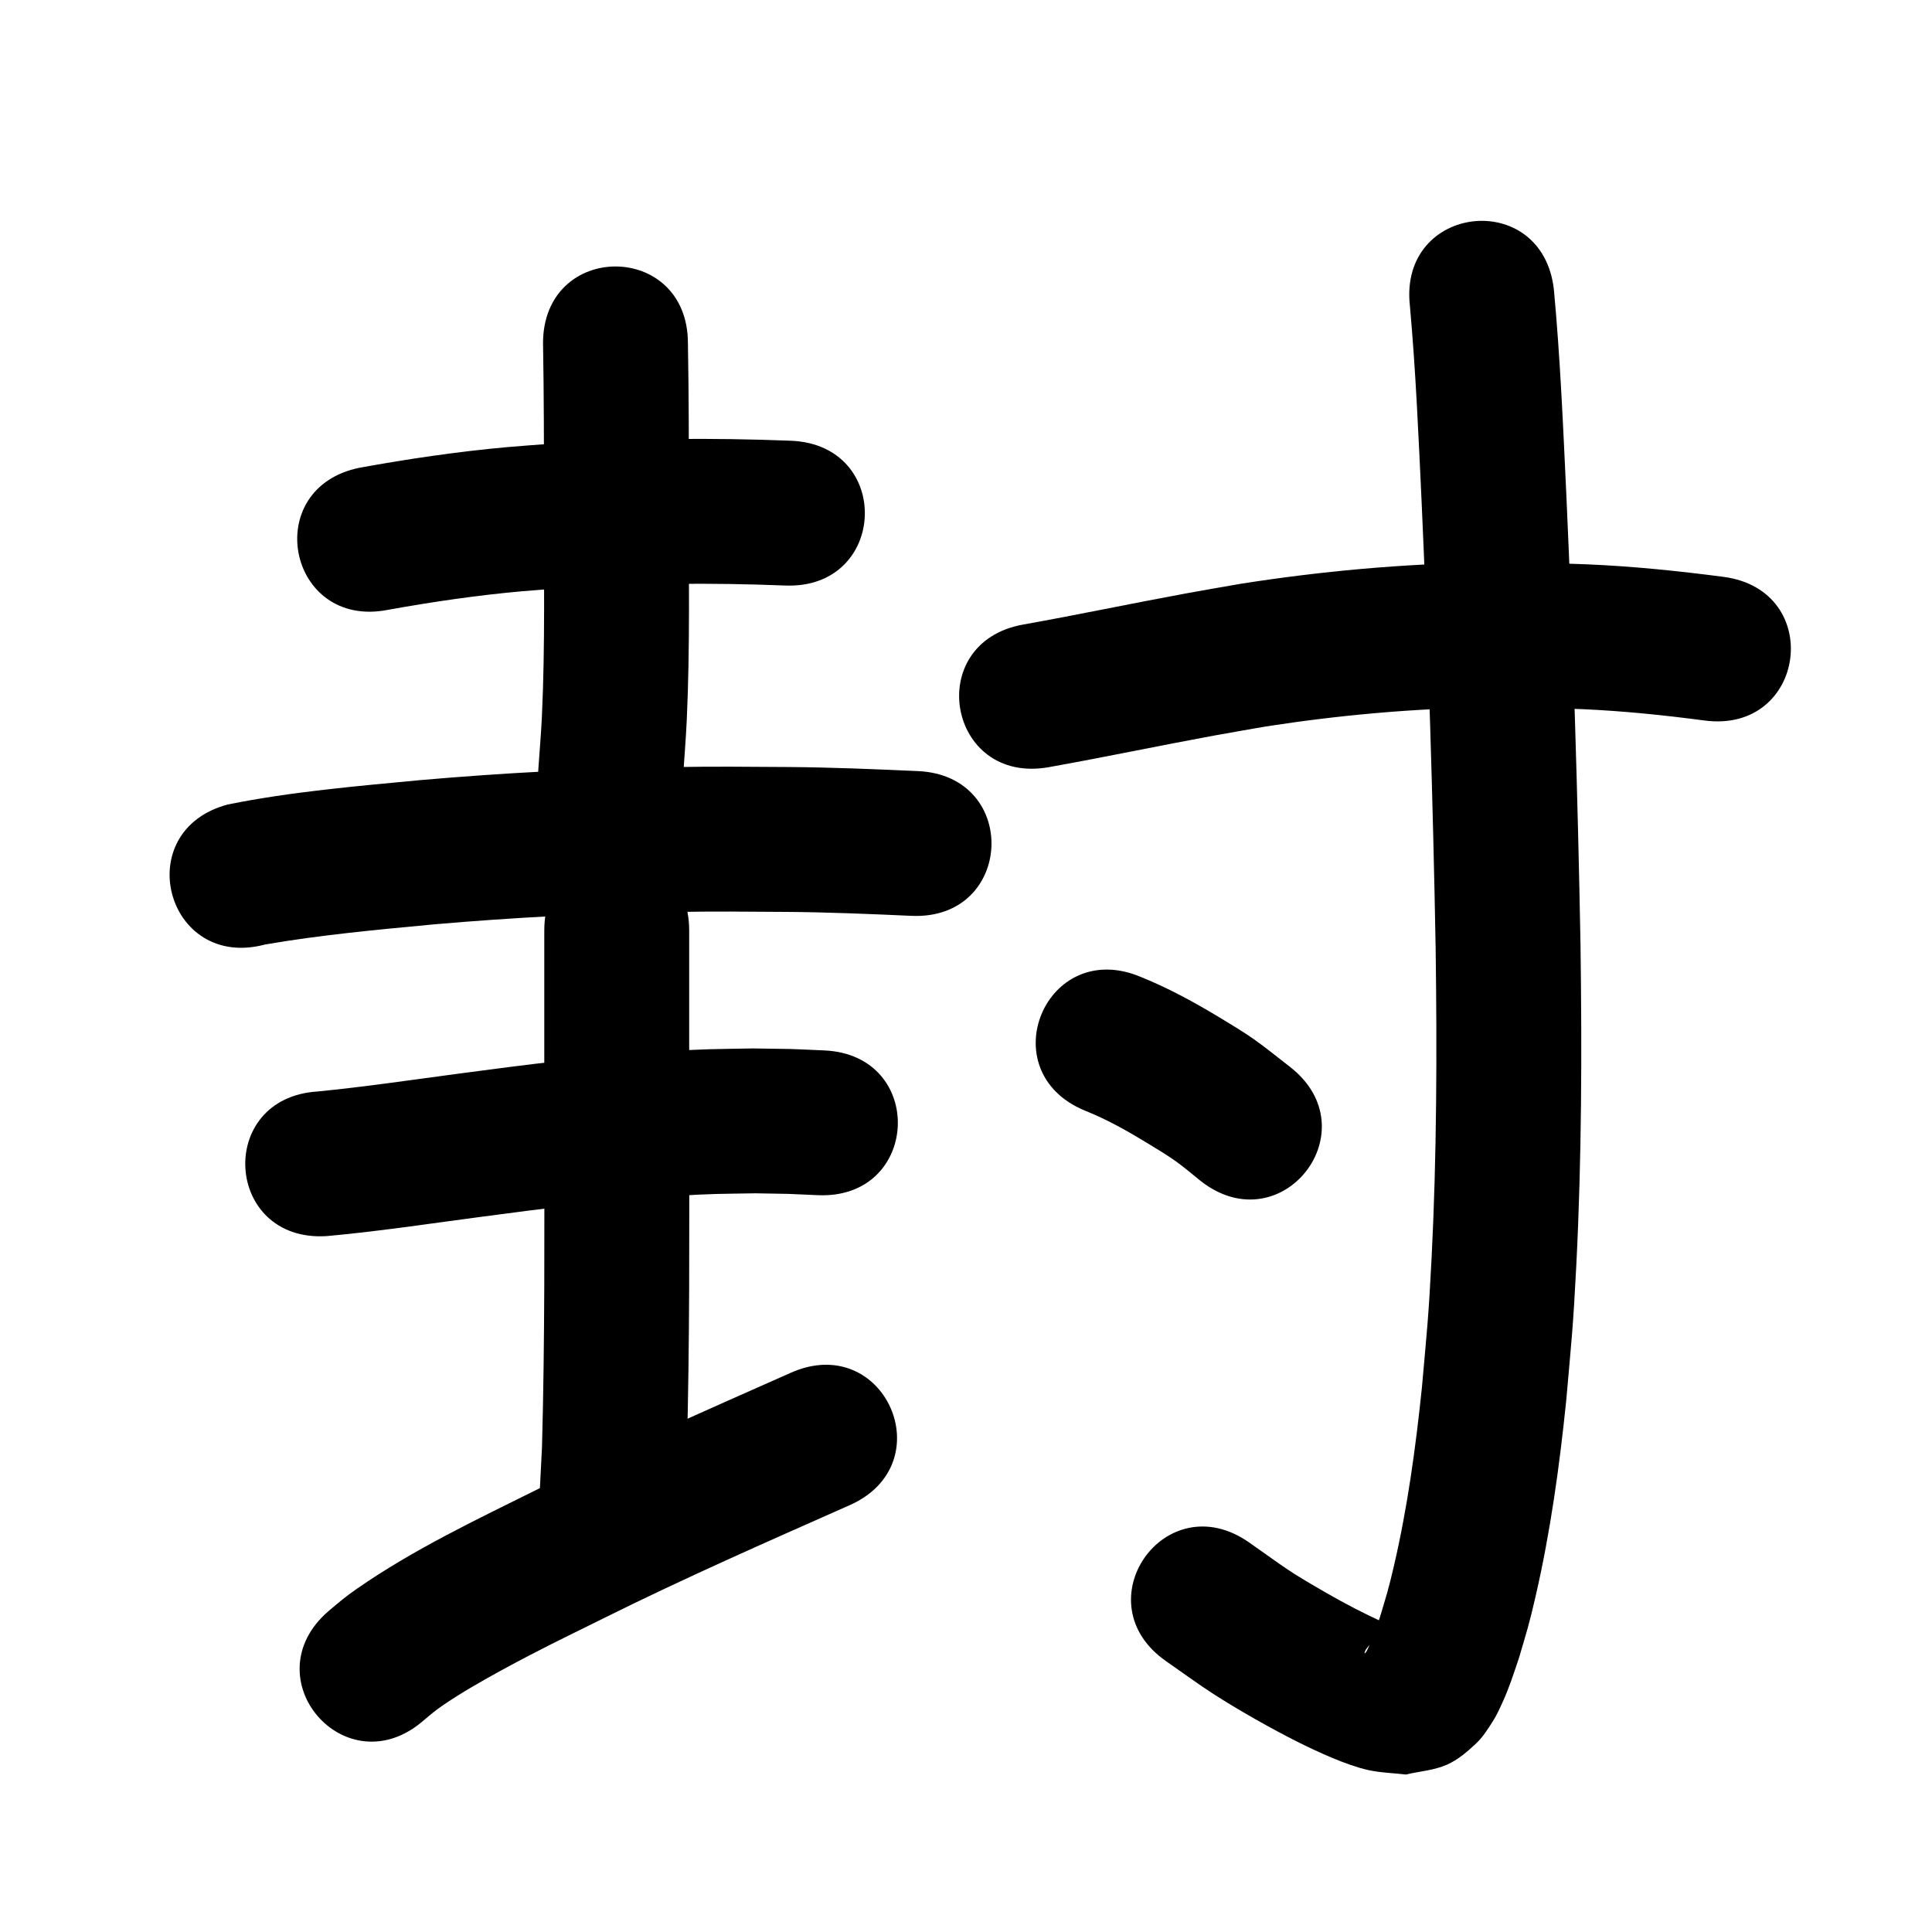 <?xml version="1.0" ?>
<svg xmlns="http://www.w3.org/2000/svg" viewBox="0 0 1000 1000">
<path d="m 200.945,315.622 c 22.991,-4.121 46.1,-7.533 69.373,-9.595 7.295,-0.646 14.605,-1.11 21.908,-1.665 38.008,-2.475 76.117,-2.807 114.167,-1.295 52.992,2.086 55.942,-72.856 2.95,-74.942 v 0 c -40.943,-1.598 -81.949,-1.257 -122.844,1.456 -7.963,0.614 -15.934,1.126 -23.888,1.843 -25.609,2.307 -51.049,6.058 -76.342,10.648 -52.008,10.378 -37.331,83.928 14.677,73.55 z"/>
<path d="m 281.07,177.698 c 0.487,27.042 0.463,54.091 0.534,81.137 -0.204,37.334 0.64,74.722 -1.118,112.034 -0.423,8.987 -1.215,17.953 -1.823,26.93 -3.526,52.916 71.308,57.902 74.834,4.986 v 0 c 0.653,-9.949 1.497,-19.887 1.96,-29.846 1.771,-38.067 0.953,-76.21 1.146,-114.299 -0.07,-26.98 -0.04,-53.965 -0.533,-80.941 0,-53.033 -75,-53.033 -75,0 z"/>
<path d="m 137.193,488.877 c 28.952,-5.016 58.247,-7.664 87.478,-10.434 41.174,-3.57 82.467,-5.746 123.79,-6.4 23.818,-0.377 35.403,-0.184 58.872,-0.041 21.487,0.155 42.954,1.077 64.416,2.037 52.98,2.364 56.324,-72.561 3.344,-74.925 v 0 c -22.426,-0.998 -44.858,-1.951 -67.31,-2.11 -24.422,-0.144 -36.35,-0.342 -61.17,0.062 -43.072,0.701 -86.113,2.976 -129.028,6.713 -33.32,3.167 -66.825,5.993 -99.676,12.62 -51.25,13.636 -31.965,86.115 19.284,72.478 z"/>
<path d="m 169.052,639.804 c 26.27,-2.365 52.378,-6.322 78.52,-9.784 33.709,-4.504 67.464,-8.804 101.42,-10.958 19.748,-1.253 22.989,-1.094 42.101,-1.406 22.329,0.397 11.583,0.054 32.241,0.964 52.984,2.285 56.216,-72.645 3.232,-74.93 v 0 c -23.494,-0.995 -11.239,-0.627 -36.768,-1.022 -21.2,0.385 -24.835,0.217 -46.594,1.618 -35.311,2.274 -70.422,6.689 -105.477,11.383 -24.425,3.235 -48.817,6.878 -73.341,9.28 -52.93,3.301 -48.262,78.155 4.668,74.855 z"/>
<path d="m 281.721,481.671 c 0,33.798 0,67.597 0,101.395 0.046,55.284 0.325,110.567 -1.181,165.835 -1.393,27.21 -0.533,14.228 -2.481,38.95 -4.124,52.872 70.648,58.705 74.773,5.833 v 0 c 2.114,-27.344 1.19,-13.096 2.68,-42.751 1.509,-55.946 1.274,-111.905 1.209,-167.867 0,-33.798 0,-67.597 0,-101.395 0,-53.033 -75,-53.033 -75,0 z"/>
<path d="m 219.027,890.696 c 4.06,-3.401 6.203,-5.328 10.934,-8.529 9.298,-6.291 19.953,-12.376 29.672,-17.668 20.382,-11.098 31.046,-16.103 52.397,-26.686 41.966,-20.895 84.897,-39.737 127.743,-58.729 48.483,-21.492 18.089,-90.057 -30.394,-68.565 v 0 c -43.834,19.431 -87.746,38.728 -130.679,60.107 -31.949,15.862 -64.526,31.266 -93.918,51.675 -6.254,4.343 -9.403,7.119 -14.714,11.579 -40.175,34.619 8.783,91.435 48.959,56.816 z"/>
<path d="m 542.712,397.11 c 28.546,-5.083 56.921,-11.084 85.436,-16.33 8.976,-1.651 17.978,-3.162 26.966,-4.743 38.117,-5.915 76.634,-9.38 115.211,-9.903 20.892,-0.283 28.502,0.218 48.911,0.934 21.107,0.943 42.12,3.102 63.056,5.87 52.581,6.911 62.354,-67.45 9.773,-74.36 v 0 c -23.328,-3.05 -46.738,-5.459 -70.256,-6.465 -22.533,-0.758 -30.767,-1.295 -53.859,-0.94 -42.141,0.647 -84.212,4.465 -125.841,11.001 -9.383,1.654 -18.779,3.237 -28.15,4.961 -28.12,5.174 -56.104,11.087 -84.252,16.112 -52.23,9.196 -39.224,83.06 13.006,73.864 z"/>
<path d="m 729.754,158.236 c 3.05,33.692 4.464,67.505 6.06,101.289 3.493,77.049 5.865,154.14 7.273,231.253 0.722,53.663 0.607,107.372 -2.13,160.984 -1.568,30.71 -2.346,36.522 -4.98,66.427 -3.214,30.978 -7.416,61.911 -14.47,92.272 -2.959,12.738 -3.766,14.85 -7.292,26.688 -1.968,5.614 -3.358,10.211 -5.894,15.474 -0.518,1.076 -0.884,2.36 -1.843,3.072 -0.637,0.473 0.262,-1.634 0.75,-2.26 5.35,-6.864 5.688,-5.807 13.8,-9.646 0.509,-0.409 2.041,-0.822 1.528,-1.227 -1.938,-1.529 -4.562,-1.892 -6.8,-2.933 -10.371,-4.826 -18.978,-9.24 -29.084,-15.055 -20.886,-12.018 -20.1,-12.156 -40.242,-26.283 -43.521,-30.305 -86.379,31.243 -42.858,61.548 v 0 c 8.172,5.657 16.172,11.57 24.516,16.97 12.211,7.903 30.297,18.158 43.565,24.789 9.995,4.995 25.208,12.053 36.358,14.541 6.44,1.437 13.103,1.571 19.654,2.356 7.09,-1.7 14.605,-2.144 21.27,-5.1 5.715,-2.535 10.608,-6.761 15.154,-11.053 3.443,-3.251 5.997,-7.356 8.558,-11.339 1.969,-3.062 3.467,-6.408 4.981,-9.718 3.717,-8.121 5.594,-14.362 8.52,-22.907 4.197,-14.326 5.22,-17.089 8.705,-32.254 7.67,-33.372 12.353,-67.342 15.837,-101.381 2.76,-31.584 3.568,-37.64 5.208,-69.997 2.789,-55.063 2.924,-110.224 2.177,-165.339 -1.425,-77.837 -3.814,-155.65 -7.344,-233.422 -1.672,-35.374 -3.154,-70.78 -6.437,-106.051 -5.869,-52.707 -80.409,-44.407 -74.539,8.301 z"/>
<path d="m 561.426,574.806 c 11.662,4.622 22.625,10.853 33.301,17.394 4.728,2.897 9.496,5.748 14.01,8.969 4.466,3.188 8.595,6.822 12.893,10.233 41.866,32.554 87.904,-26.653 46.038,-59.207 v 0 c -6.206,-4.756 -12.225,-9.767 -18.617,-14.269 -5.39,-3.797 -11.063,-7.179 -16.696,-10.604 -13.511,-8.213 -27.447,-15.87 -42.138,-21.77 -48.97,-20.358 -77.761,48.895 -28.791,69.254 z"/>
</svg>
